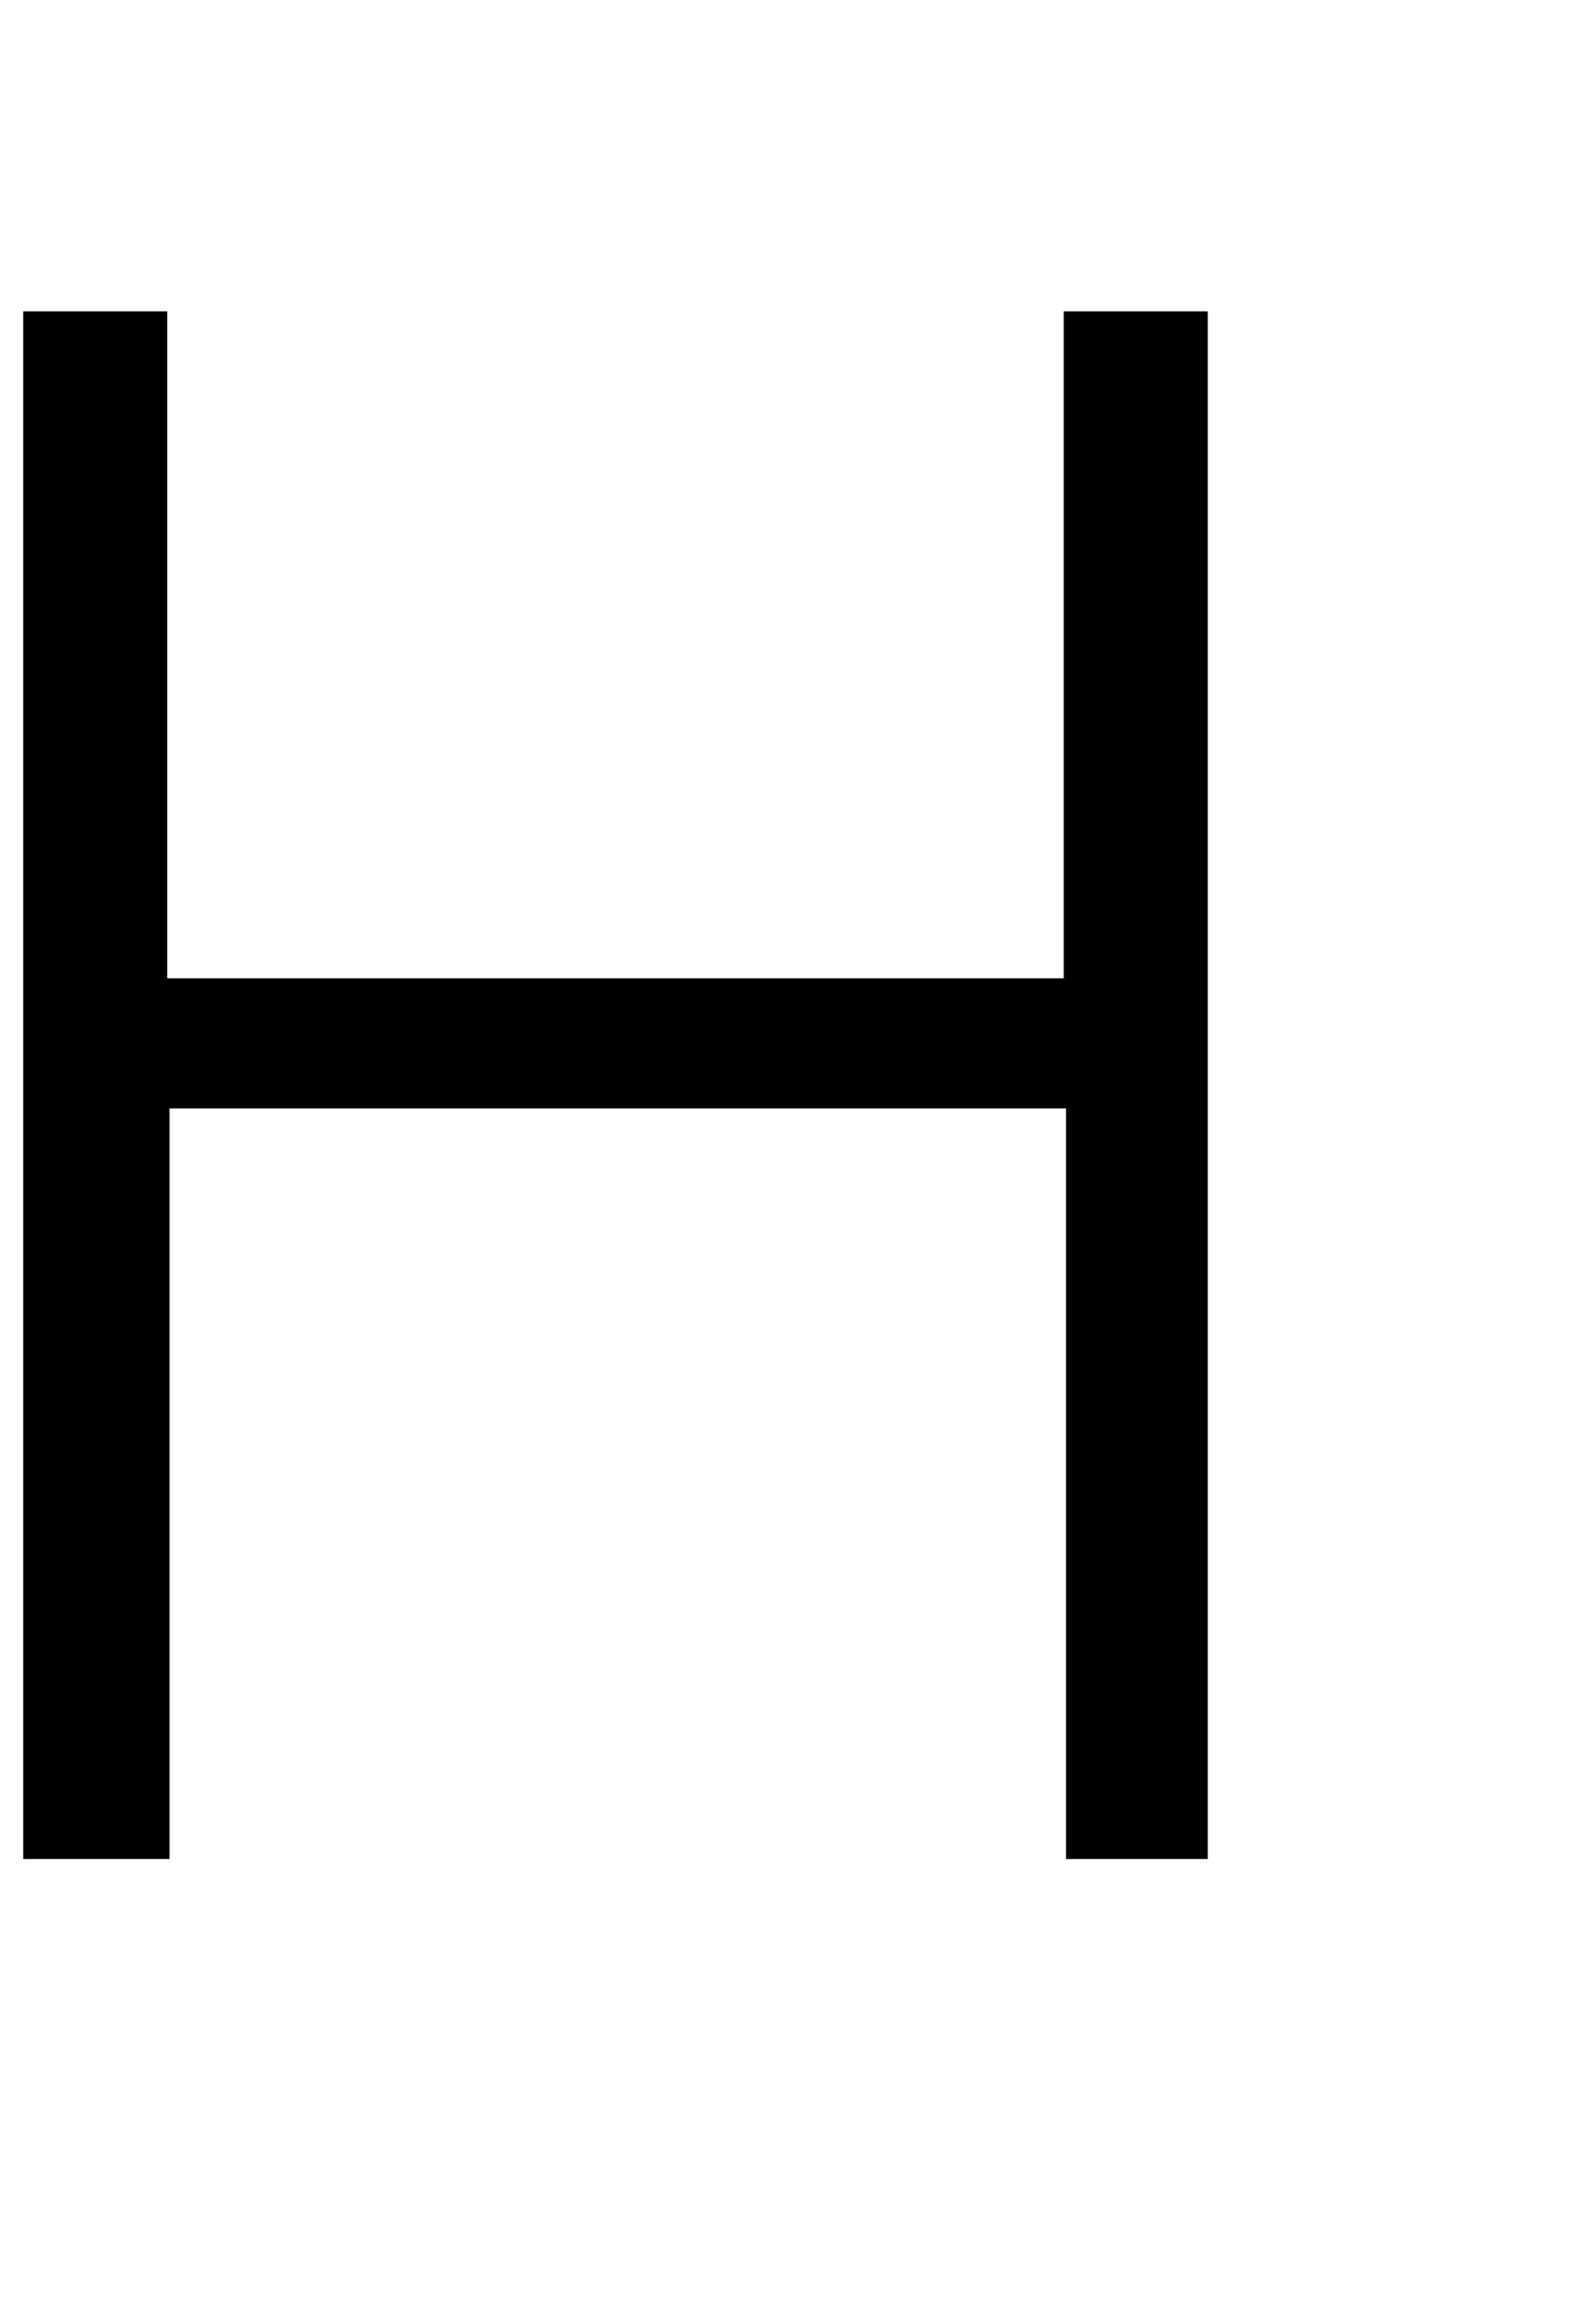 <?xml version="1.0" standalone="no"?>
<!DOCTYPE svg PUBLIC "-//W3C//DTD SVG 1.1//EN" "http://www.w3.org/Graphics/SVG/1.1/DTD/svg11.dtd" >
<svg xmlns="http://www.w3.org/2000/svg" xmlns:xlink="http://www.w3.org/1999/xlink" version="1.1" viewBox="-10 0 682 1000">
   <path fill="currentColor"
d="M62 134v287h386v-287h62v666h-61v-323h-386v323h-63v-666h62z" />
</svg>
